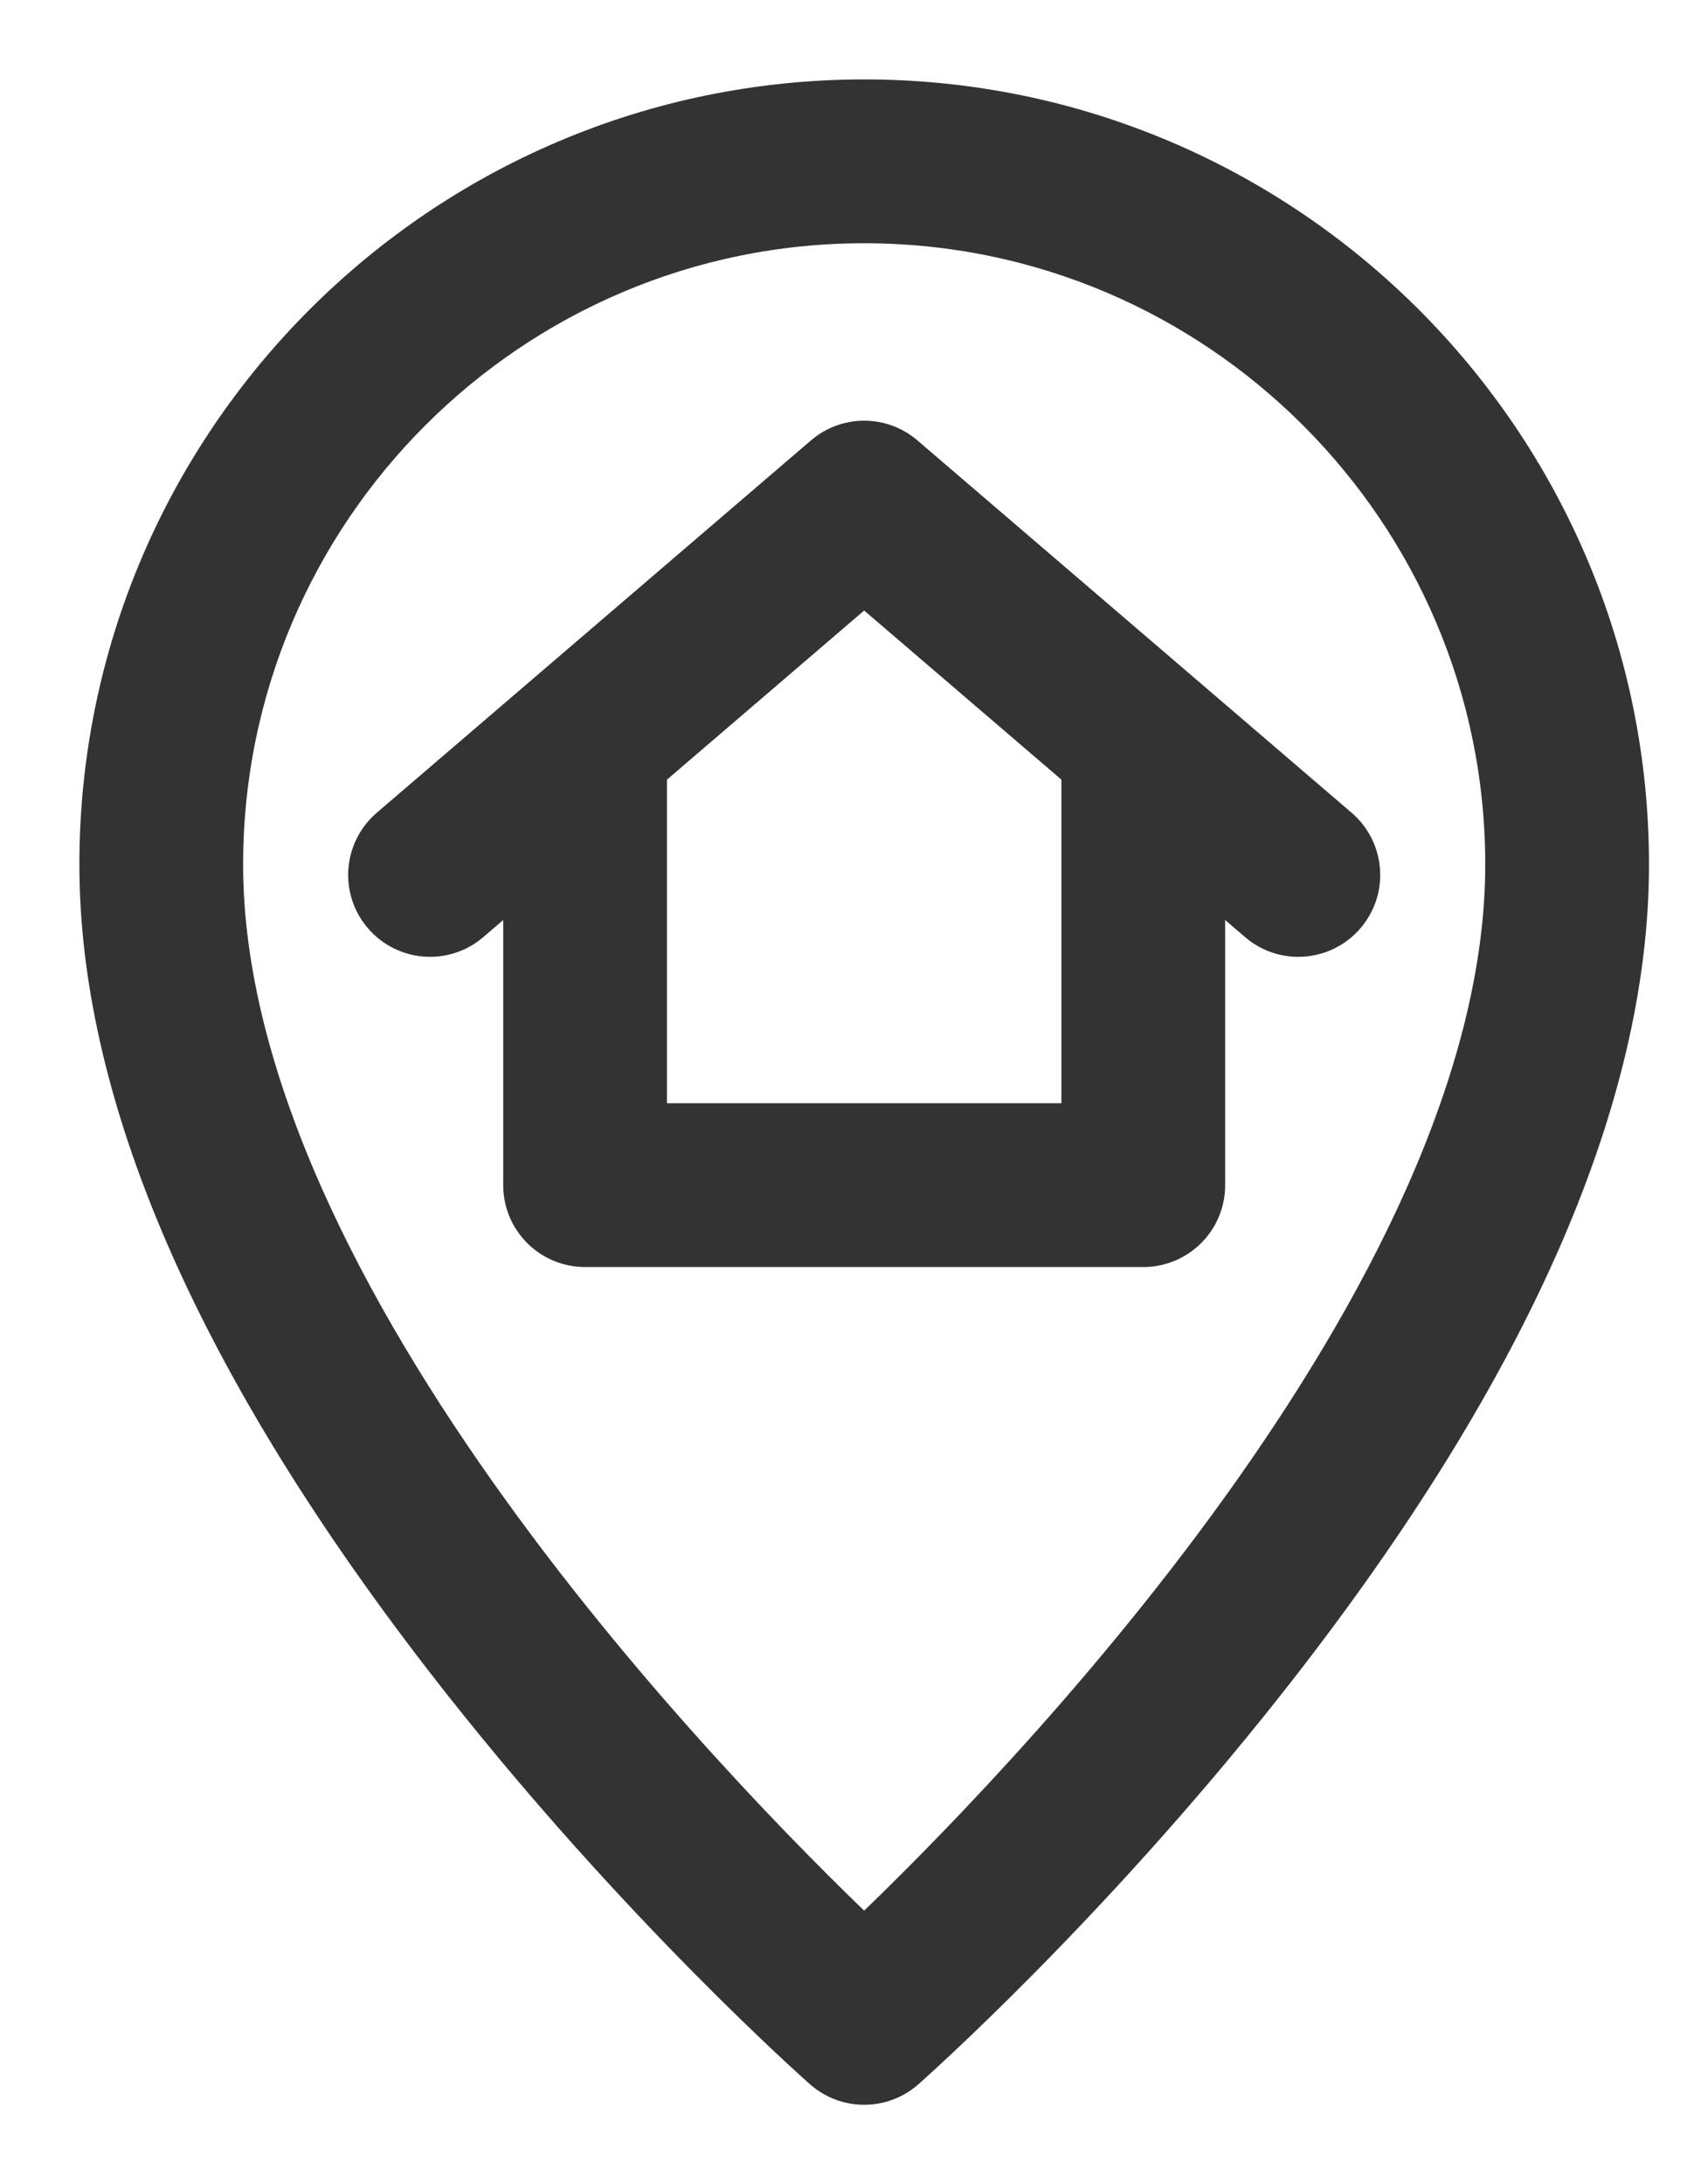 <svg width="17" height="22" viewBox="0 0 17 22" fill="none" xmlns="http://www.w3.org/2000/svg">
<path d="M8.708 1C4.458 1 1 4.458 1 8.708C1 11.099 2.237 13.875 4.676 16.961C6.461 19.218 8.221 20.778 8.295 20.844C8.531 21.052 8.886 21.052 9.122 20.844C9.196 20.778 10.955 19.218 12.74 16.961C15.18 13.875 16.417 11.099 16.417 8.708C16.417 4.458 12.959 1 8.708 1V1ZM8.708 19.522C7.223 18.107 2.25 13.043 2.25 8.708C2.25 5.147 5.147 2.25 8.708 2.25C12.27 2.25 15.167 5.147 15.167 8.708C15.167 13.043 10.194 18.107 8.708 19.522Z" fill="#333333" stroke="#333333" stroke-width="0.4"/>
<path d="M13.49 8.338L9.115 4.588C8.881 4.387 8.536 4.387 8.302 4.588L3.927 8.338C3.665 8.563 3.634 8.957 3.859 9.219C4.084 9.481 4.478 9.512 4.74 9.287L5.271 8.832V11.938C5.271 12.283 5.551 12.562 5.896 12.562H11.521C11.866 12.562 12.146 12.283 12.146 11.938V8.832L12.677 9.287C12.94 9.513 13.334 9.48 13.558 9.219C13.783 8.957 13.752 8.563 13.49 8.338ZM10.896 11.312H6.521V7.761L8.708 5.886L10.896 7.761V11.312Z" fill="#333333" stroke="#333333" stroke-width="0.4"/>
</svg>
